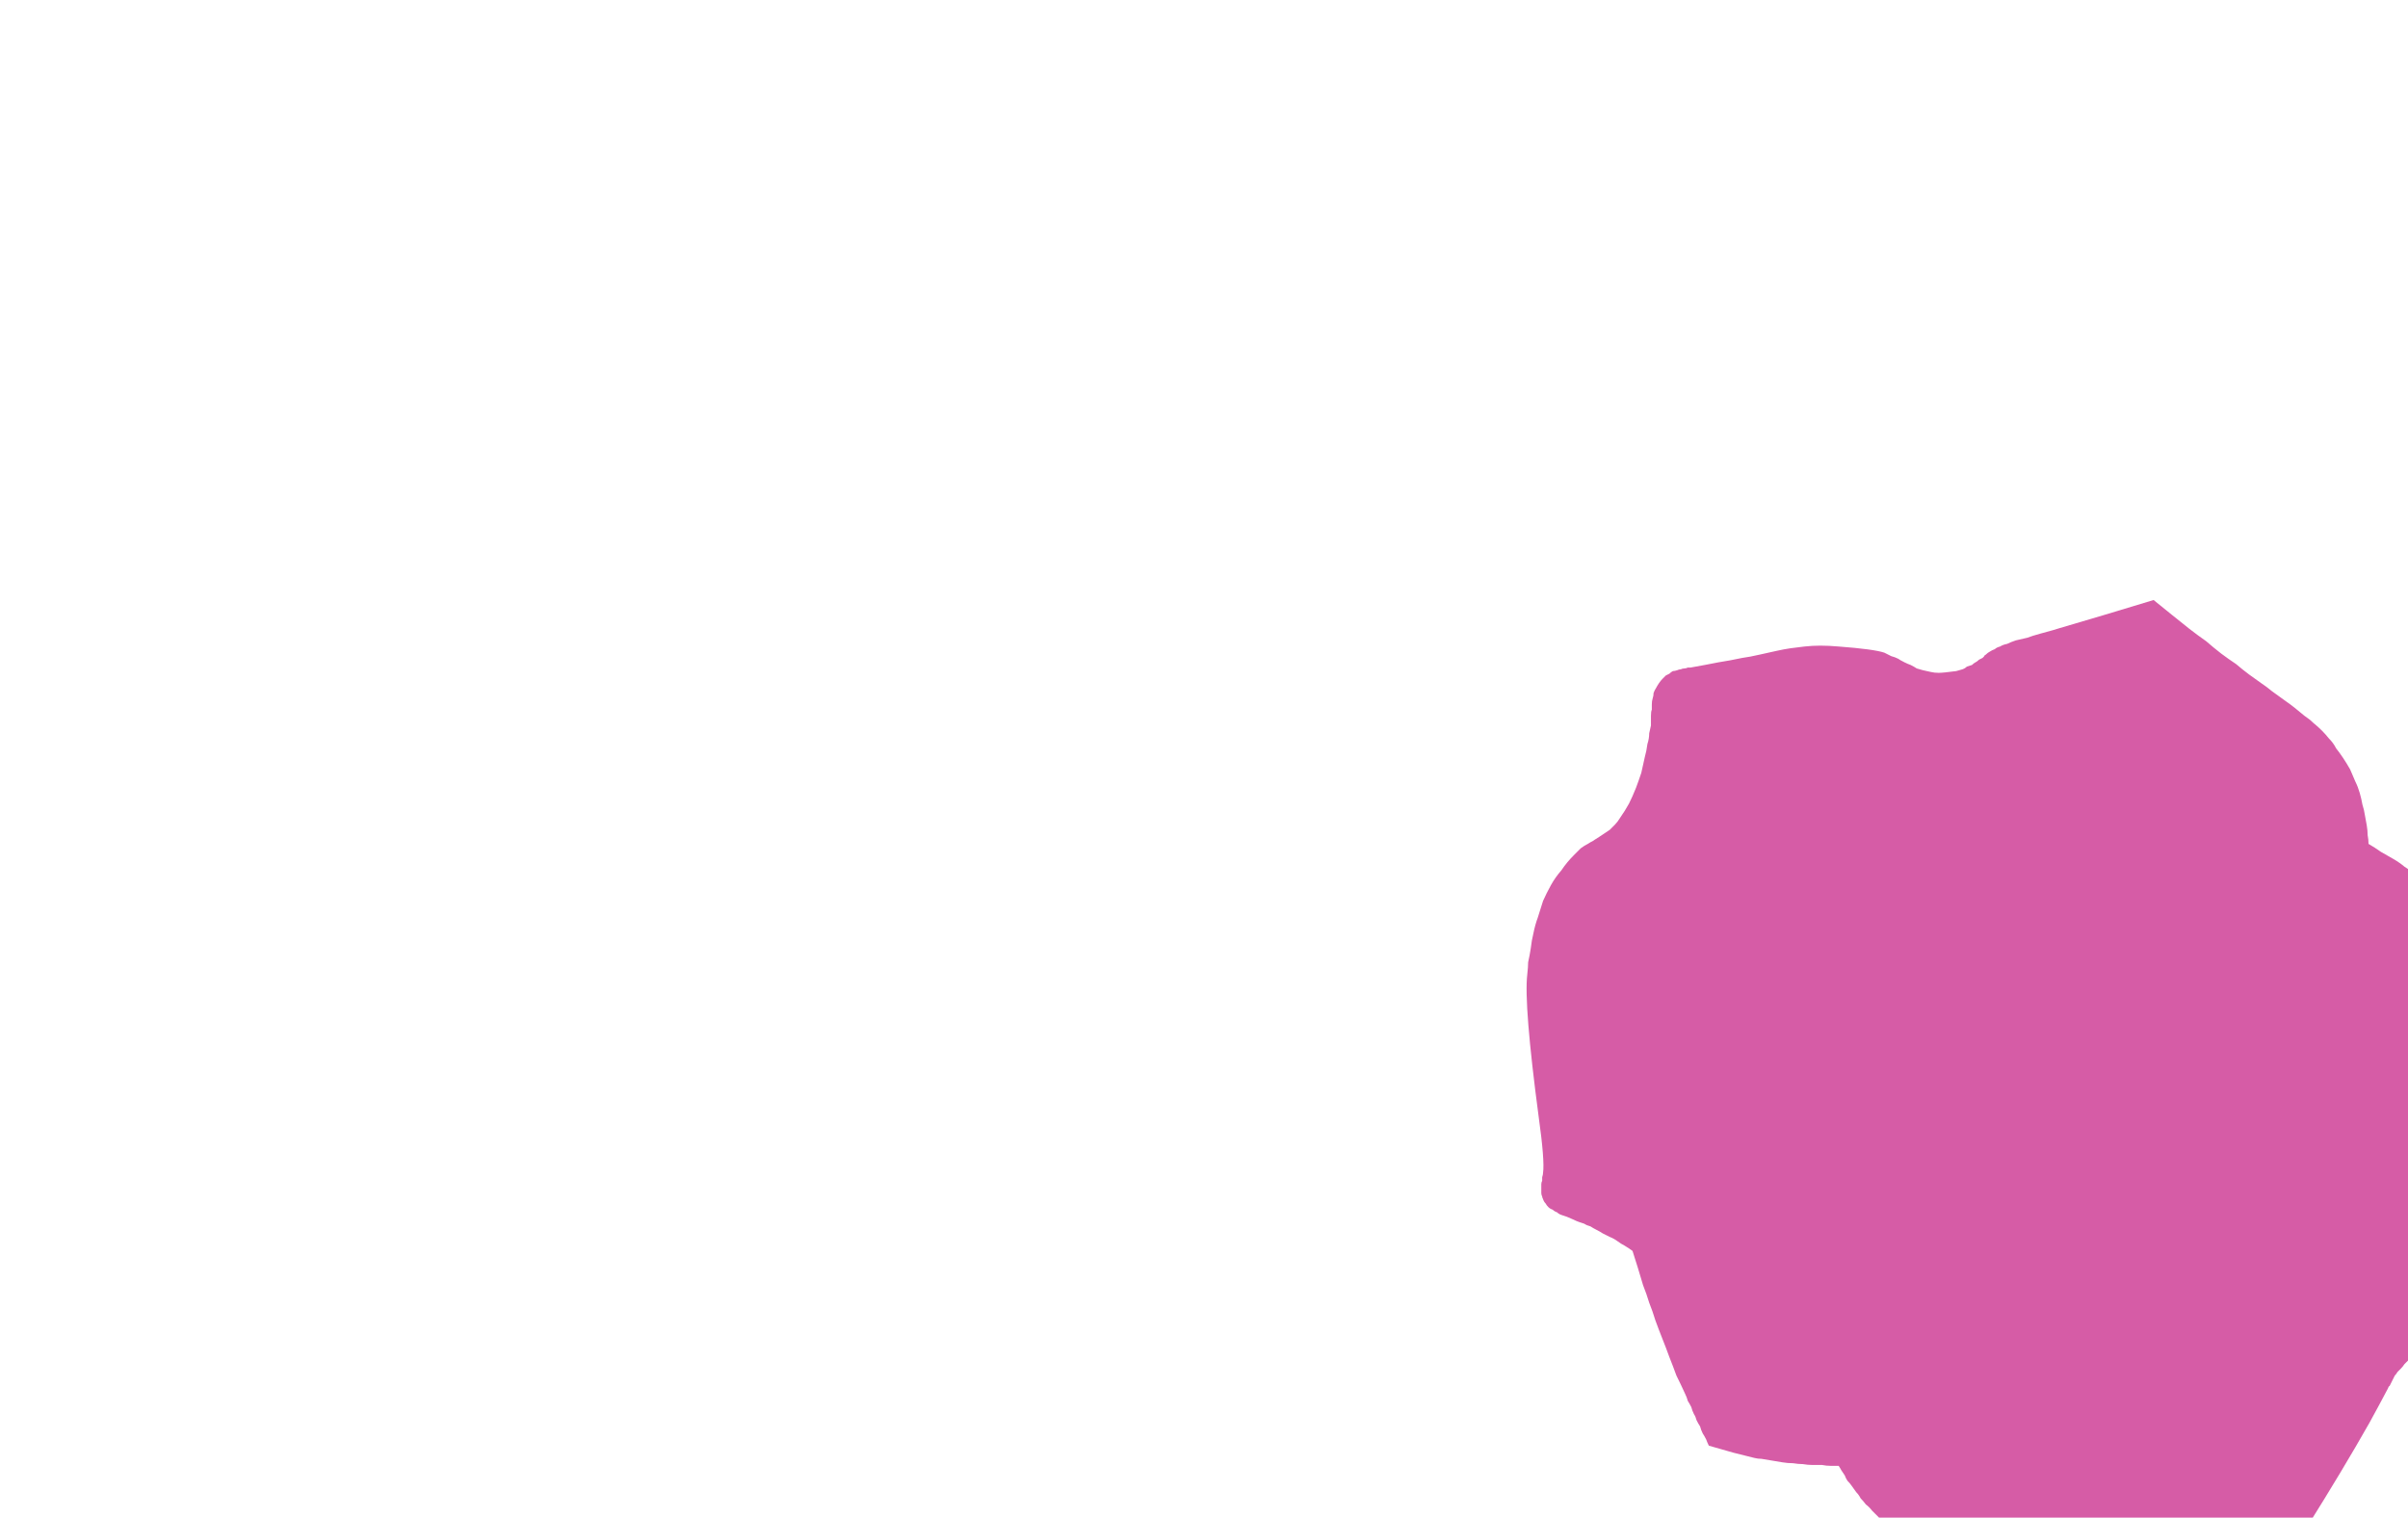<?xml version="1.0" encoding="UTF-8" standalone="no"?>
<svg xmlns:xlink="http://www.w3.org/1999/xlink" height="86.5px" width="137.25px" xmlns="http://www.w3.org/2000/svg">
  <g transform="matrix(1.0, 0.0, 0.0, 1.0, 68.65, 43.25)">
    <path d="M23.7 3.35 Q23.55 3.6 23.4 3.75 23.25 3.9 23.1 4.05 22.95 4.15 22.8 4.25 22.65 4.35 22.5 4.45 22.1 4.7 22.2 4.65 22.0 4.75 21.85 4.85 21.65 4.95 21.45 5.1 21.25 5.3 21.05 5.5 20.65 5.9 20.35 6.35 20.0 6.75 19.75 7.2 19.5 7.65 19.3 8.1 19.15 8.55 19.0 9.05 18.85 9.45 18.75 9.95 18.65 10.35 18.6 10.8 18.55 11.15 18.45 11.6 18.45 11.85 18.4 12.3 18.2 14.0 19.05 20.4 19.4 22.9 19.3 23.6 19.3 23.7 19.25 23.85 19.25 23.85 19.25 24.05 19.2 24.15 19.2 24.25 19.2 24.35 19.2 24.4 19.2 24.5 19.2 24.6 19.2 24.7 19.2 24.75 19.2 24.85 19.25 24.95 19.25 25.0 19.3 25.1 19.35 25.25 19.45 25.35 19.5 25.45 19.6 25.55 19.7 25.65 19.85 25.7 19.95 25.8 20.1 25.85 20.2 25.95 20.35 26.0 20.5 26.05 20.65 26.1 20.75 26.15 21.0 26.25 21.2 26.35 21.35 26.4 21.5 26.45 21.65 26.5 21.8 26.6 22.0 26.65 22.15 26.75 22.35 26.85 22.55 26.95 22.7 27.05 22.9 27.15 23.1 27.25 23.35 27.35 23.55 27.5 23.75 27.65 23.95 27.75 24.2 27.9 24.4 28.05 24.55 28.55 24.7 29.0 24.85 29.5 25.0 30.0 25.2 30.5 25.35 31.0 25.55 31.5 25.7 32.0 25.9 32.55 26.1 33.05 26.3 33.55 26.5 34.1 26.7 34.6 26.9 35.15 27.15 35.65 27.4 36.2 27.5 36.4 27.55 36.6 27.65 36.75 27.75 36.95 27.8 37.15 27.9 37.35 28.0 37.5 28.05 37.7 28.15 37.9 28.25 38.05 28.3 38.25 28.4 38.45 28.5 38.6 28.6 38.8 28.65 38.95 28.75 39.15 28.9 39.2 29.1 39.25 29.25 39.3 29.45 39.35 29.6 39.4 29.8 39.45 30.0 39.5 30.15 39.55 30.35 39.6 30.55 39.65 30.75 39.7 30.95 39.75 31.15 39.8 31.35 39.85 31.55 39.9 31.75 39.9 32.05 39.95 32.35 40.0 32.65 40.05 32.95 40.1 33.25 40.15 33.55 40.15 33.85 40.2 34.1 40.2 34.4 40.25 34.65 40.25 34.9 40.25 35.2 40.25 35.45 40.3 35.7 40.3 35.9 40.3 36.15 40.3 36.25 40.45 36.3 40.55 36.4 40.7 36.5 40.85 36.55 41.0 36.65 41.15 36.8 41.3 36.9 41.45 37.0 41.6 37.15 41.8 37.3 41.95 37.4 42.15 37.55 42.3 37.7 42.5 37.9 42.65 38.05 42.85 38.2 43.0 38.25 43.05 38.4 43.2 38.55 43.35 38.75 43.5 38.9 43.65 39.1 43.8 39.3 44.0 39.55 44.15 39.8 44.35 40.05 44.5 40.3 44.65 40.6 44.85 40.9 45.0 41.2 45.15 41.5 45.3 41.8 45.4 42.05 45.5 42.3 45.55 42.55 45.6 42.8 45.65 43.05 45.7 43.35 45.7 43.65 45.75 43.9 45.75 44.25 45.75 44.55 45.75 45.0 45.75 45.1 45.75 45.85 45.75 46.4 45.75 46.85 45.75 46.6 45.65 53.0 45.9 53.35 45.9 53.75 45.95 54.15 45.95 54.55 46.0 55.0 46.0 55.45 46.05 55.9 46.1 56.4 46.15 56.9 46.2 57.4 46.25 57.95 46.35 58.5 46.4 59.05 46.5 59.6 46.6 60.2 46.7 60.8 46.8 60.95 46.55 61.15 46.35 61.3 46.15 61.45 45.9 61.6 45.7 61.75 45.5 61.85 45.3 62.0 45.1 62.1 44.95 62.25 44.75 62.35 44.6 62.45 44.4 62.55 44.25 62.65 44.1 62.75 44.0 62.8 43.85 64.9 40.5 66.4 37.85 66.95 36.85 67.45 35.9 67.5 35.75 67.55 35.75 67.6 35.65 67.65 35.55 67.7 35.45 67.75 35.35 67.8 35.25 67.85 35.15 67.95 35.05 68.0 34.95 68.1 34.85 68.2 34.75 68.3 34.65 68.4 34.5 68.5 34.4 68.6 34.3 68.8 34.15 68.95 34.0 69.15 33.9 69.3 33.8 69.45 33.7 69.65 33.6 69.8 33.55 70.0 33.5 70.1 33.45 70.35 33.35 70.55 33.25 70.7 33.25 70.85 33.15 71.05 33.1 71.2 33.0 71.4 32.9 71.6 32.8 71.75 32.7 71.9 32.6 72.05 32.45 72.2 32.35 72.35 32.2 72.5 32.05 72.6 31.9 72.75 31.7 72.9 31.5 73.05 31.35 73.2 31.1 73.3 30.9 73.55 30.55 73.8 30.15 73.95 29.95 74.1 29.7 74.25 29.5 74.45 29.2 74.6 28.95 74.8 28.7 75.0 28.4 75.25 28.1 75.45 27.8 75.7 27.45 75.9 27.15 76.15 26.8 76.45 26.45 76.7 26.1 77.0 25.75 77.25 25.35 77.55 24.95 77.5 24.8 77.4 24.65 77.35 24.45 77.3 24.3 77.25 24.1 77.15 23.9 77.1 23.7 77.05 23.45 76.95 23.25 76.9 23.0 76.85 22.8 76.8 22.55 76.75 22.3 76.7 22.05 76.7 21.75 76.65 21.5 76.6 21.2 76.6 20.95 76.6 20.7 76.6 20.4 76.6 20.25 76.6 19.95 76.6 19.55 76.6 19.55 76.6 19.3 76.6 19.15 76.6 18.95 76.55 18.75 76.55 18.55 76.5 18.35 76.45 18.15 76.4 17.9 76.35 17.75 76.3 17.6 76.25 17.4 76.15 17.25 76.1 17.1 76.0 16.9 75.9 16.7 75.8 16.55 75.65 16.35 75.5 16.15 75.35 15.95 75.2 15.75 75.0 15.5 74.8 15.3 74.6 15.1 74.35 14.9 74.4 14.9 74.45 14.85 74.5 14.85 74.6 14.85 74.65 14.8 74.7 14.8 74.8 14.75 74.85 14.7 74.95 14.65 75.0 14.6 75.1 14.55 75.15 14.5 75.25 14.45 75.3 14.35 75.4 14.25 75.45 14.2 75.5 14.15 75.5 14.05 75.55 13.95 75.55 13.9 75.6 13.85 75.6 13.75 75.6 13.7 75.6 13.6 75.6 13.55 75.6 13.5 75.6 13.45 75.6 13.4 75.6 13.35 75.6 13.3 75.6 13.25 75.6 13.2 75.55 12.85 75.3 12.4 75.1 11.95 74.75 11.5 74.45 11.1 74.05 10.65 73.7 10.25 73.25 9.8 72.85 9.45 72.45 9.1 72.1 8.8 71.75 8.5 71.5 8.3 71.25 8.15 71.2 8.05 71.1 8.0 70.85 7.85 70.65 7.65 70.4 7.5 70.15 7.3 69.85 7.1 69.6 6.95 69.3 6.75 69.0 6.55 68.7 6.35 68.4 6.15 68.1 5.9 67.75 5.7 67.4 5.5 67.05 5.3 66.7 5.05 66.35 4.85 66.35 4.6 66.3 4.35 66.3 4.1 66.25 3.8 66.2 3.5 66.15 3.25 66.1 2.9 66.0 2.6 65.95 2.3 65.85 1.95 65.75 1.6 65.6 1.3 65.45 0.95 65.3 0.6 65.1 0.25 64.9 -0.05 64.7 -0.35 64.5 -0.6 64.35 -0.9 64.1 -1.15 63.9 -1.4 63.7 -1.6 63.45 -1.85 63.2 -2.05 63.0 -2.25 62.7 -2.45 62.45 -2.65 62.15 -2.9 61.9 -3.1 61.55 -3.35 62.3 -2.8 60.85 -3.85 60.55 -4.1 60.25 -4.3 59.9 -4.55 59.55 -4.8 59.15 -5.1 58.8 -5.4 58.35 -5.7 57.95 -6.0 57.5 -6.35 57.1 -6.7 56.6 -7.05 56.15 -7.4 55.65 -7.8 55.15 -8.2 54.6 -8.65 54.1 -9.05 51.15 -8.15 48.75 -7.45 48.45 -7.35 47.7 -7.15 47.15 -7.0 46.9 -6.9 46.5 -6.8 46.25 -6.75 45.95 -6.65 45.75 -6.55 45.5 -6.5 45.35 -6.4 45.15 -6.35 45.05 -6.25 44.9 -6.2 44.75 -6.1 44.65 -6.05 44.55 -5.95 44.4 -5.85 44.45 -5.85 44.4 -5.8 44.35 -5.75 44.25 -5.7 44.15 -5.65 44.05 -5.55 43.95 -5.5 43.85 -5.45 43.75 -5.35 43.6 -5.3 43.45 -5.25 43.35 -5.15 43.2 -5.1 43.0 -5.05 42.85 -5.0 42.1 -4.9 41.85 -4.9 41.6 -4.9 41.4 -4.95 41.2 -5.0 40.95 -5.05 40.8 -5.1 40.6 -5.15 40.45 -5.25 40.25 -5.35 40.1 -5.4 39.9 -5.5 39.6 -5.65 39.55 -5.7 39.35 -5.8 39.15 -5.85 38.95 -5.95 38.75 -6.05 38.15 -6.25 36.15 -6.4 35.6 -6.45 35.1 -6.45 34.65 -6.45 34.2 -6.4 33.8 -6.35 33.4 -6.3 33.05 -6.25 32.6 -6.15 32.35 -6.1 31.7 -5.95 31.05 -5.8 30.65 -5.75 29.95 -5.6 29.3 -5.5 28.55 -5.35 27.7 -5.2 27.6 -5.2 27.55 -5.2 27.45 -5.15 27.35 -5.15 27.25 -5.15 27.15 -5.1 27.05 -5.1 26.95 -5.05 26.8 -5.0 26.7 -5.0 26.6 -4.95 26.5 -4.85 26.4 -4.8 26.3 -4.75 26.2 -4.65 26.1 -4.55 26.0 -4.45 25.9 -4.3 25.8 -4.15 25.75 -4.05 25.65 -3.9 25.6 -3.75 25.6 -3.6 25.55 -3.45 25.5 -3.3 25.5 -3.1 25.5 -2.95 25.5 -2.8 25.45 -2.7 25.45 -2.45 25.45 -2.25 25.45 -2.1 25.45 -2.1 25.45 -1.9 25.4 -1.7 25.35 -1.45 25.35 -1.15 25.25 -0.85 25.2 -0.45 25.1 -0.1 25.0 0.35 24.9 0.8 24.75 1.25 24.6 1.65 24.4 2.15 24.2 2.55 23.95 3.0 23.7 3.35 L23.7 3.35" fill="#d65ca6" fill-rule="evenodd" stroke="none"/>
  </g>
</svg>
